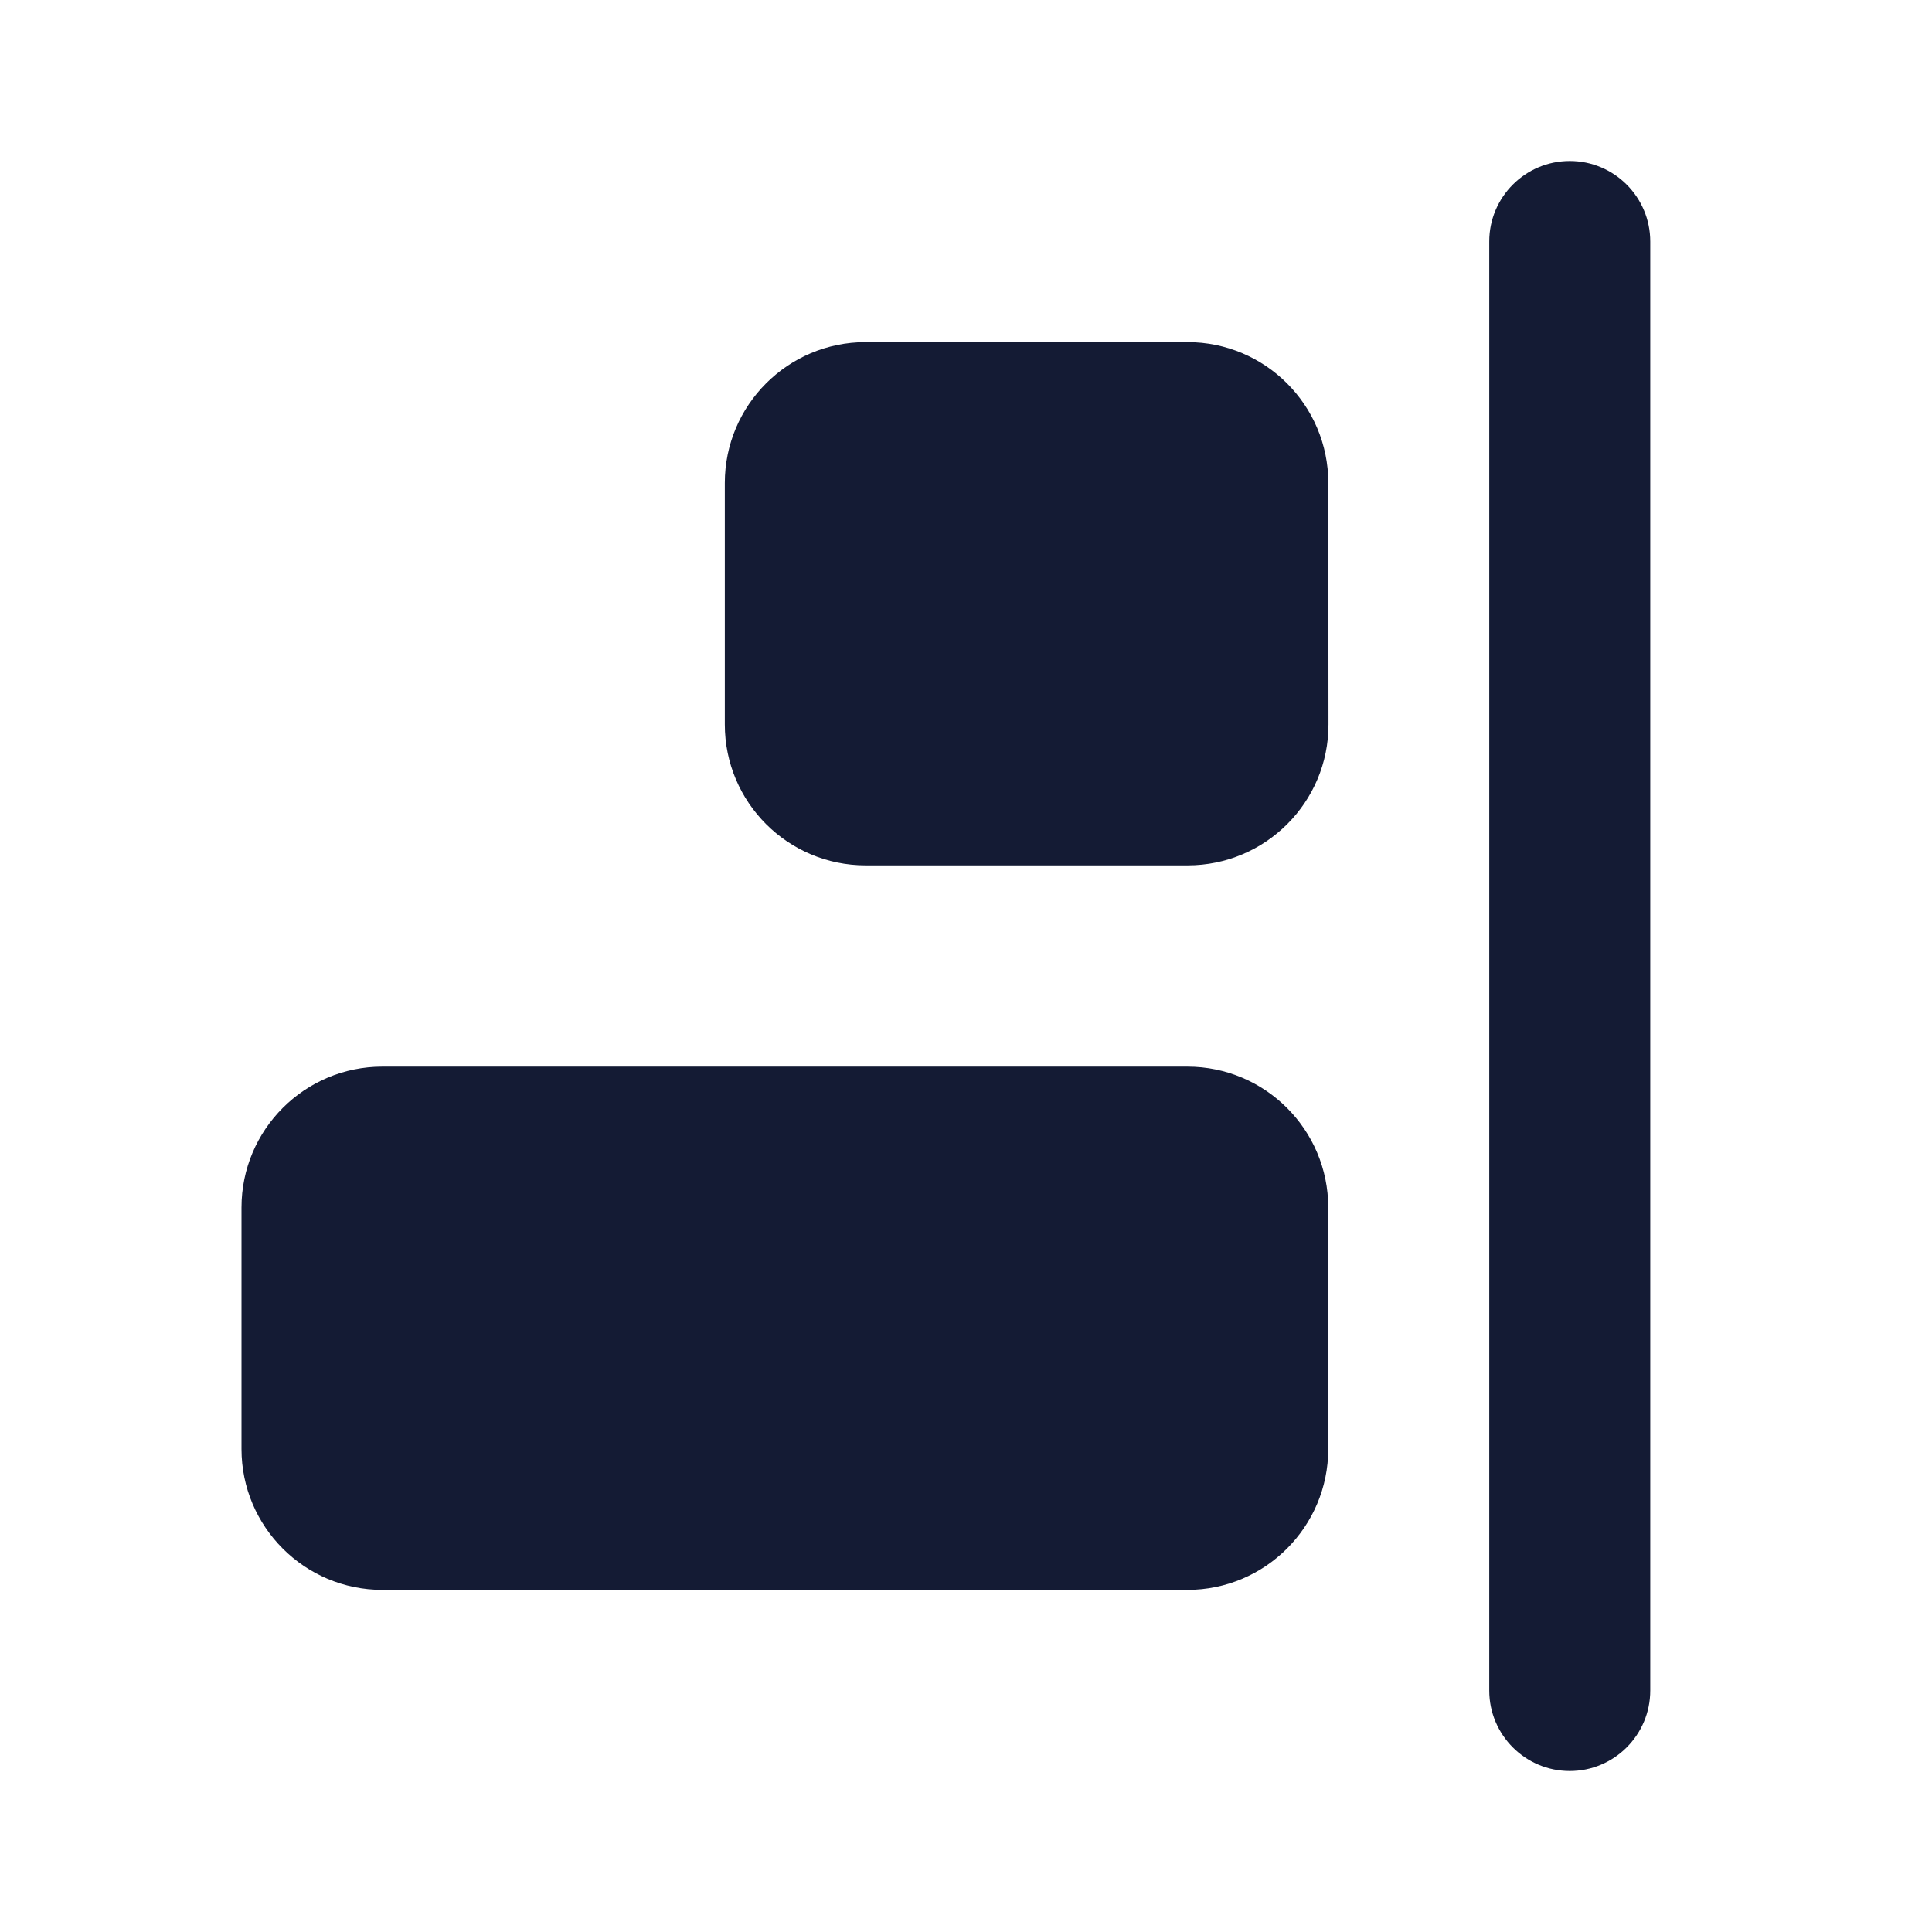 <svg width="24" height="24" viewBox="0 0 24 24" fill="none" xmlns="http://www.w3.org/2000/svg">
<path d="M9.004 6C9.004 5.034 9.787 4.25 10.754 4.25H14.751C15.717 4.25 16.5 5.033 16.501 5.999L16.503 8.999C16.504 9.966 15.72 10.75 14.753 10.75H10.754C9.787 10.75 9.004 9.966 9.004 9V6Z" fill="#141B34"/>
<path d="M3 15C3 14.034 3.784 13.25 4.75 13.25H14.75C15.716 13.25 16.5 14.034 16.5 15V18C16.5 18.966 15.716 19.75 14.75 19.75H4.75C3.784 19.75 3 18.966 3 18V15Z" fill="#141B34"/>
<path fill-rule="evenodd" clip-rule="evenodd" d="M19.5 2C20.052 2 20.5 2.448 20.5 3V21C20.5 21.552 20.052 22 19.5 22C18.948 22 18.5 21.552 18.5 21V3C18.5 2.448 18.948 2 19.5 2Z" fill="#141B34"/>
</svg>
